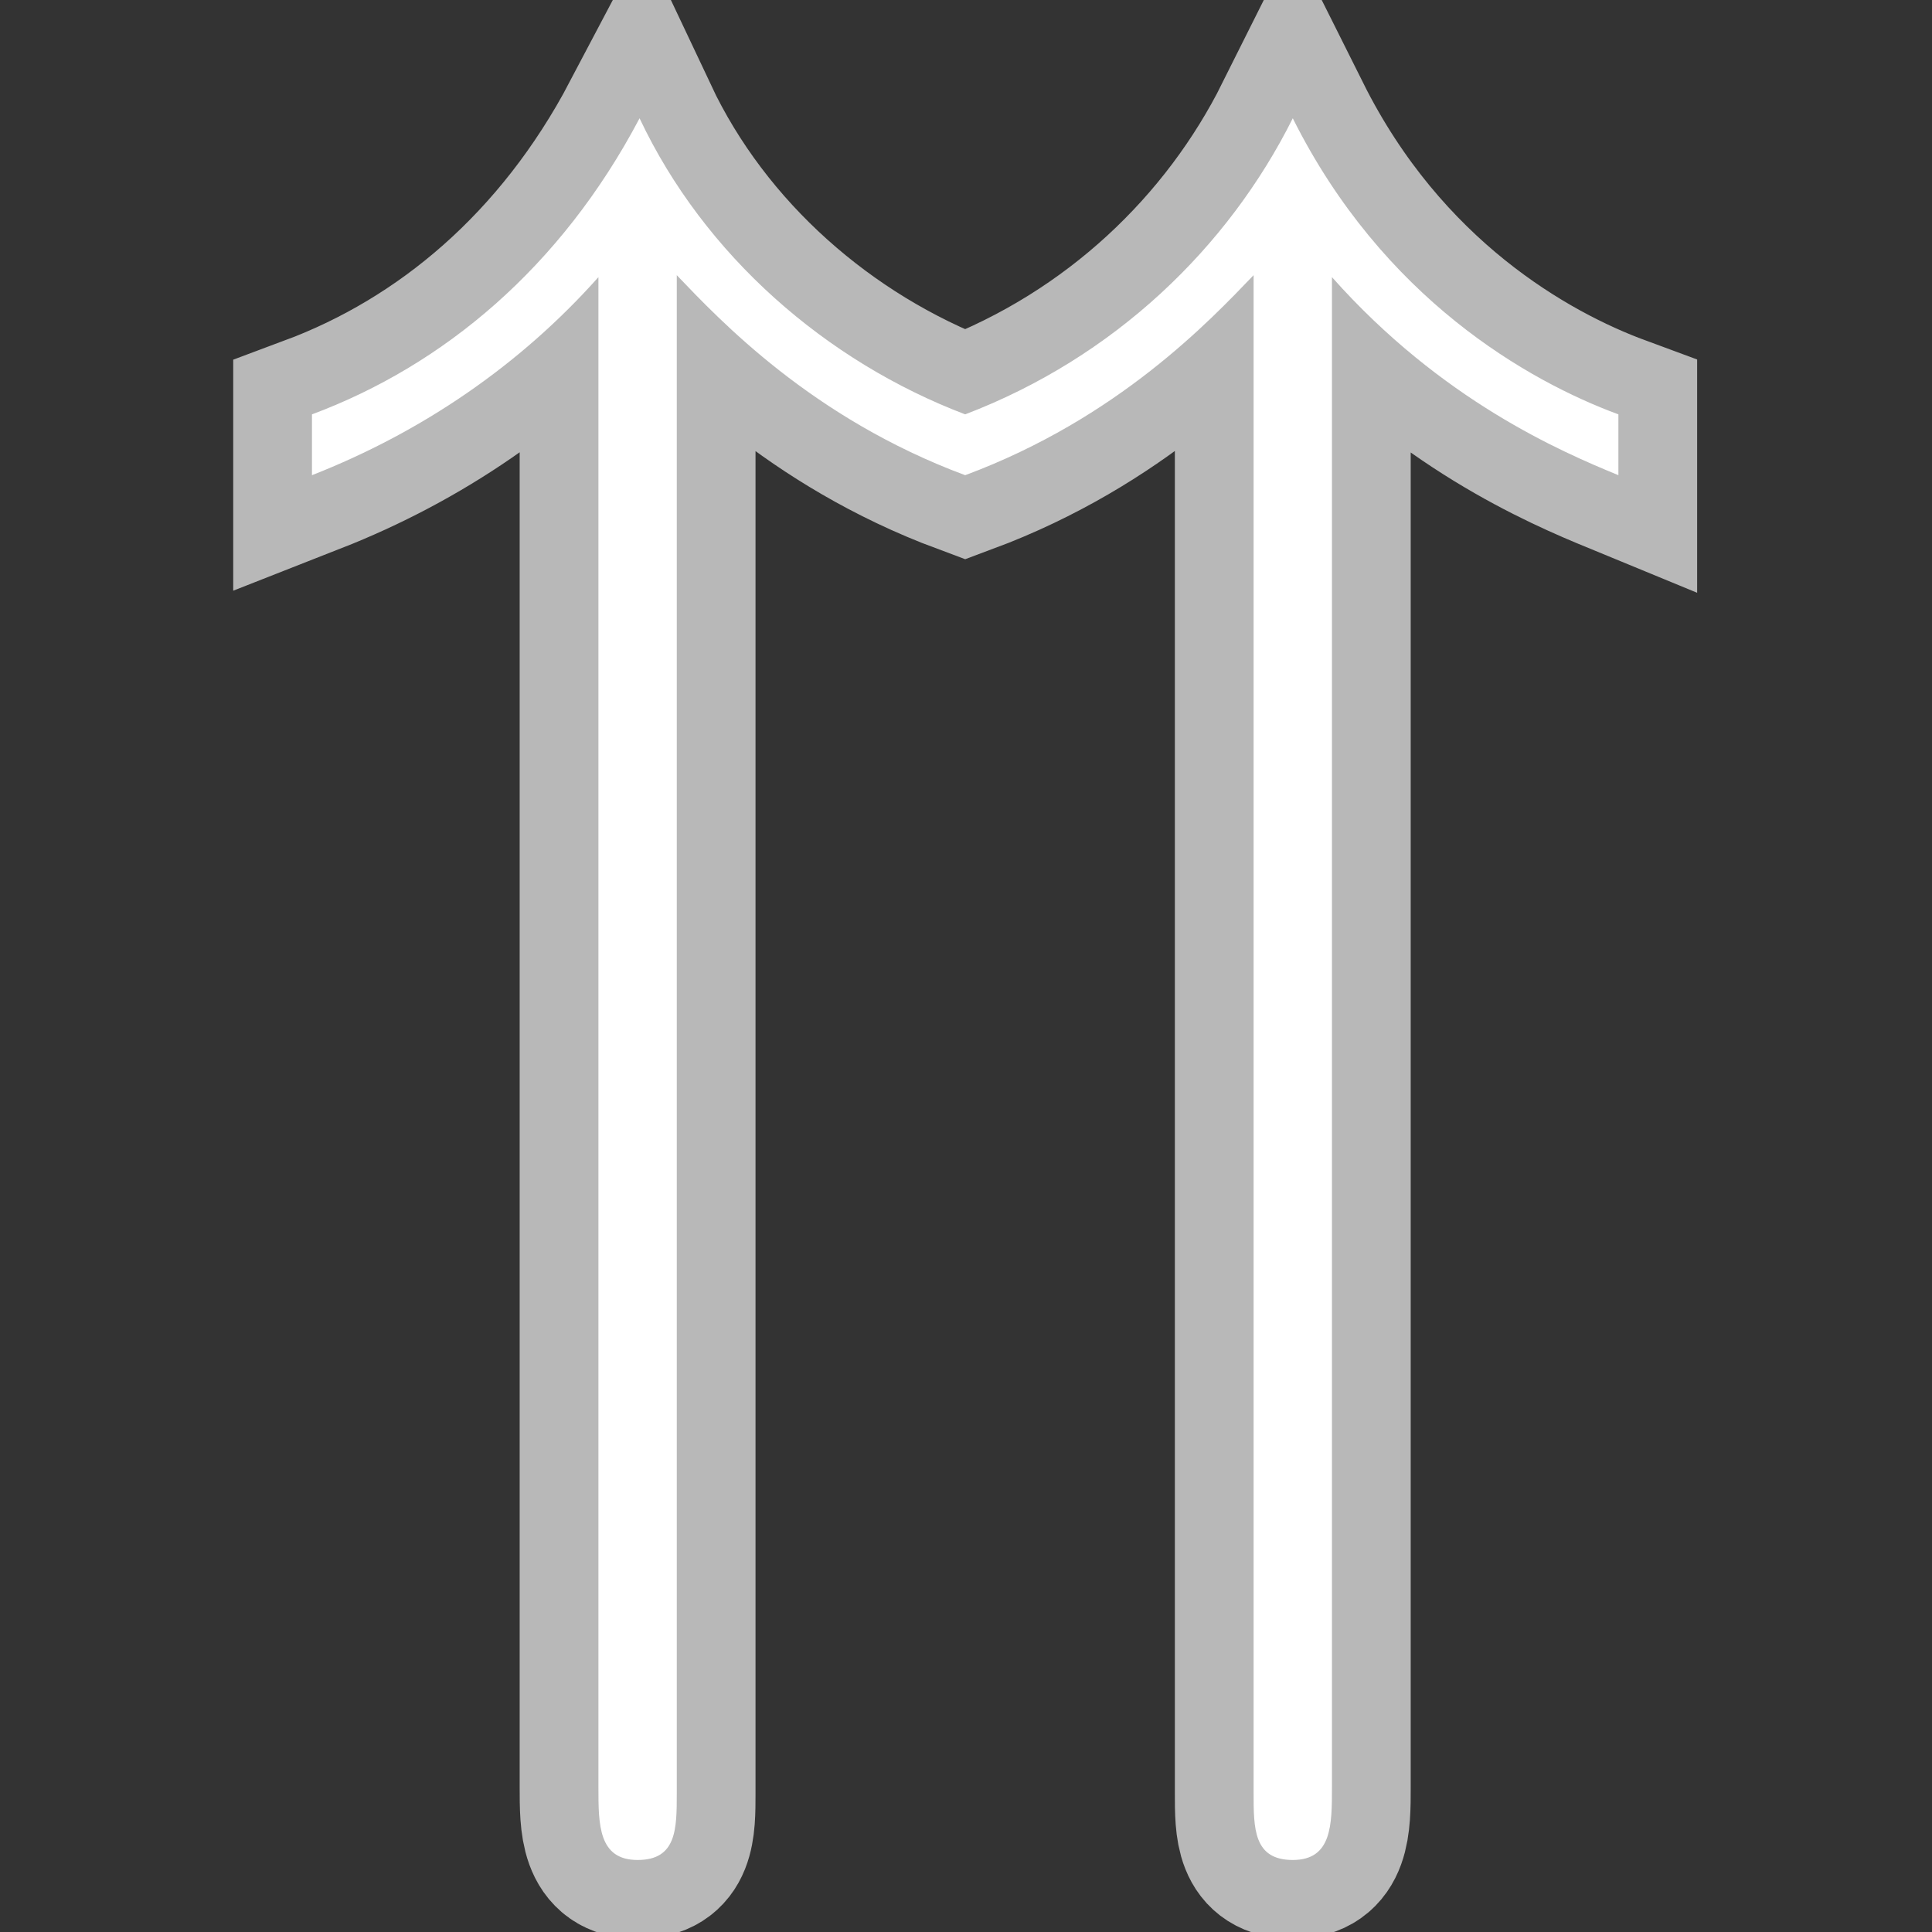 <?xml version="1.0" encoding="UTF-8" standalone="no"?>
<!-- This file was generated by dvisvgm 2.13.1 -->

<svg
   version="1.1"
   width="20pt"
   height="20pt"
   viewBox="76.712 55.851 20 20"
   id="svg7"
   xmlns="http://www.w3.org/2000/svg"
   xmlns:svg="http://www.w3.org/2000/svg">
  <rect x="76.712" y="55.851" width="20" height="20" fill="#333333" stroke="none"/>
  <defs
     id="defs2" />
  <g
     id="page1"
     transform="matrix(2.038,0,0,2.038,-78.083,-56.749)"
     style="opacity:1;fill:#ffffff;fill-opacity:1;stroke:#ffffff;stroke-width:0.8;stroke-miterlimit:4;stroke-dasharray:none;stroke-opacity:0.65">
    <path
       d="m 82.72,56.658 c 0.558,0.628 1.166,0.887 1.455,1.006 v -0.309 c -0.458,-0.169 -1.196,-0.588 -1.654,-1.504 -0.329,0.658 -0.907,1.215 -1.664,1.504 -0.707,-0.269 -1.325,-0.807 -1.654,-1.504 -0.399,0.757 -0.996,1.255 -1.664,1.504 v 0.309 c 0.558,-0.219 1.056,-0.558 1.455,-1.006 v 7.671 c 0,0.189 0,0.369 0.199,0.369 0.199,0 0.199,-0.159 0.199,-0.339 v -7.711 c 0.219,0.229 0.687,0.727 1.465,1.016 0.777,-0.289 1.245,-0.787 1.465,-1.016 v 7.711 c 0,0.179 0,0.339 0.199,0.339 0.199,0 0.199,-0.179 0.199,-0.369 z"
       id="path4"
       style="opacity:1;fill:#ffffff;fill-opacity:1;stroke:#ffffff;stroke-width:0.8;stroke-miterlimit:4;stroke-dasharray:none;stroke-opacity:0.65" />
  </g>
</svg>
